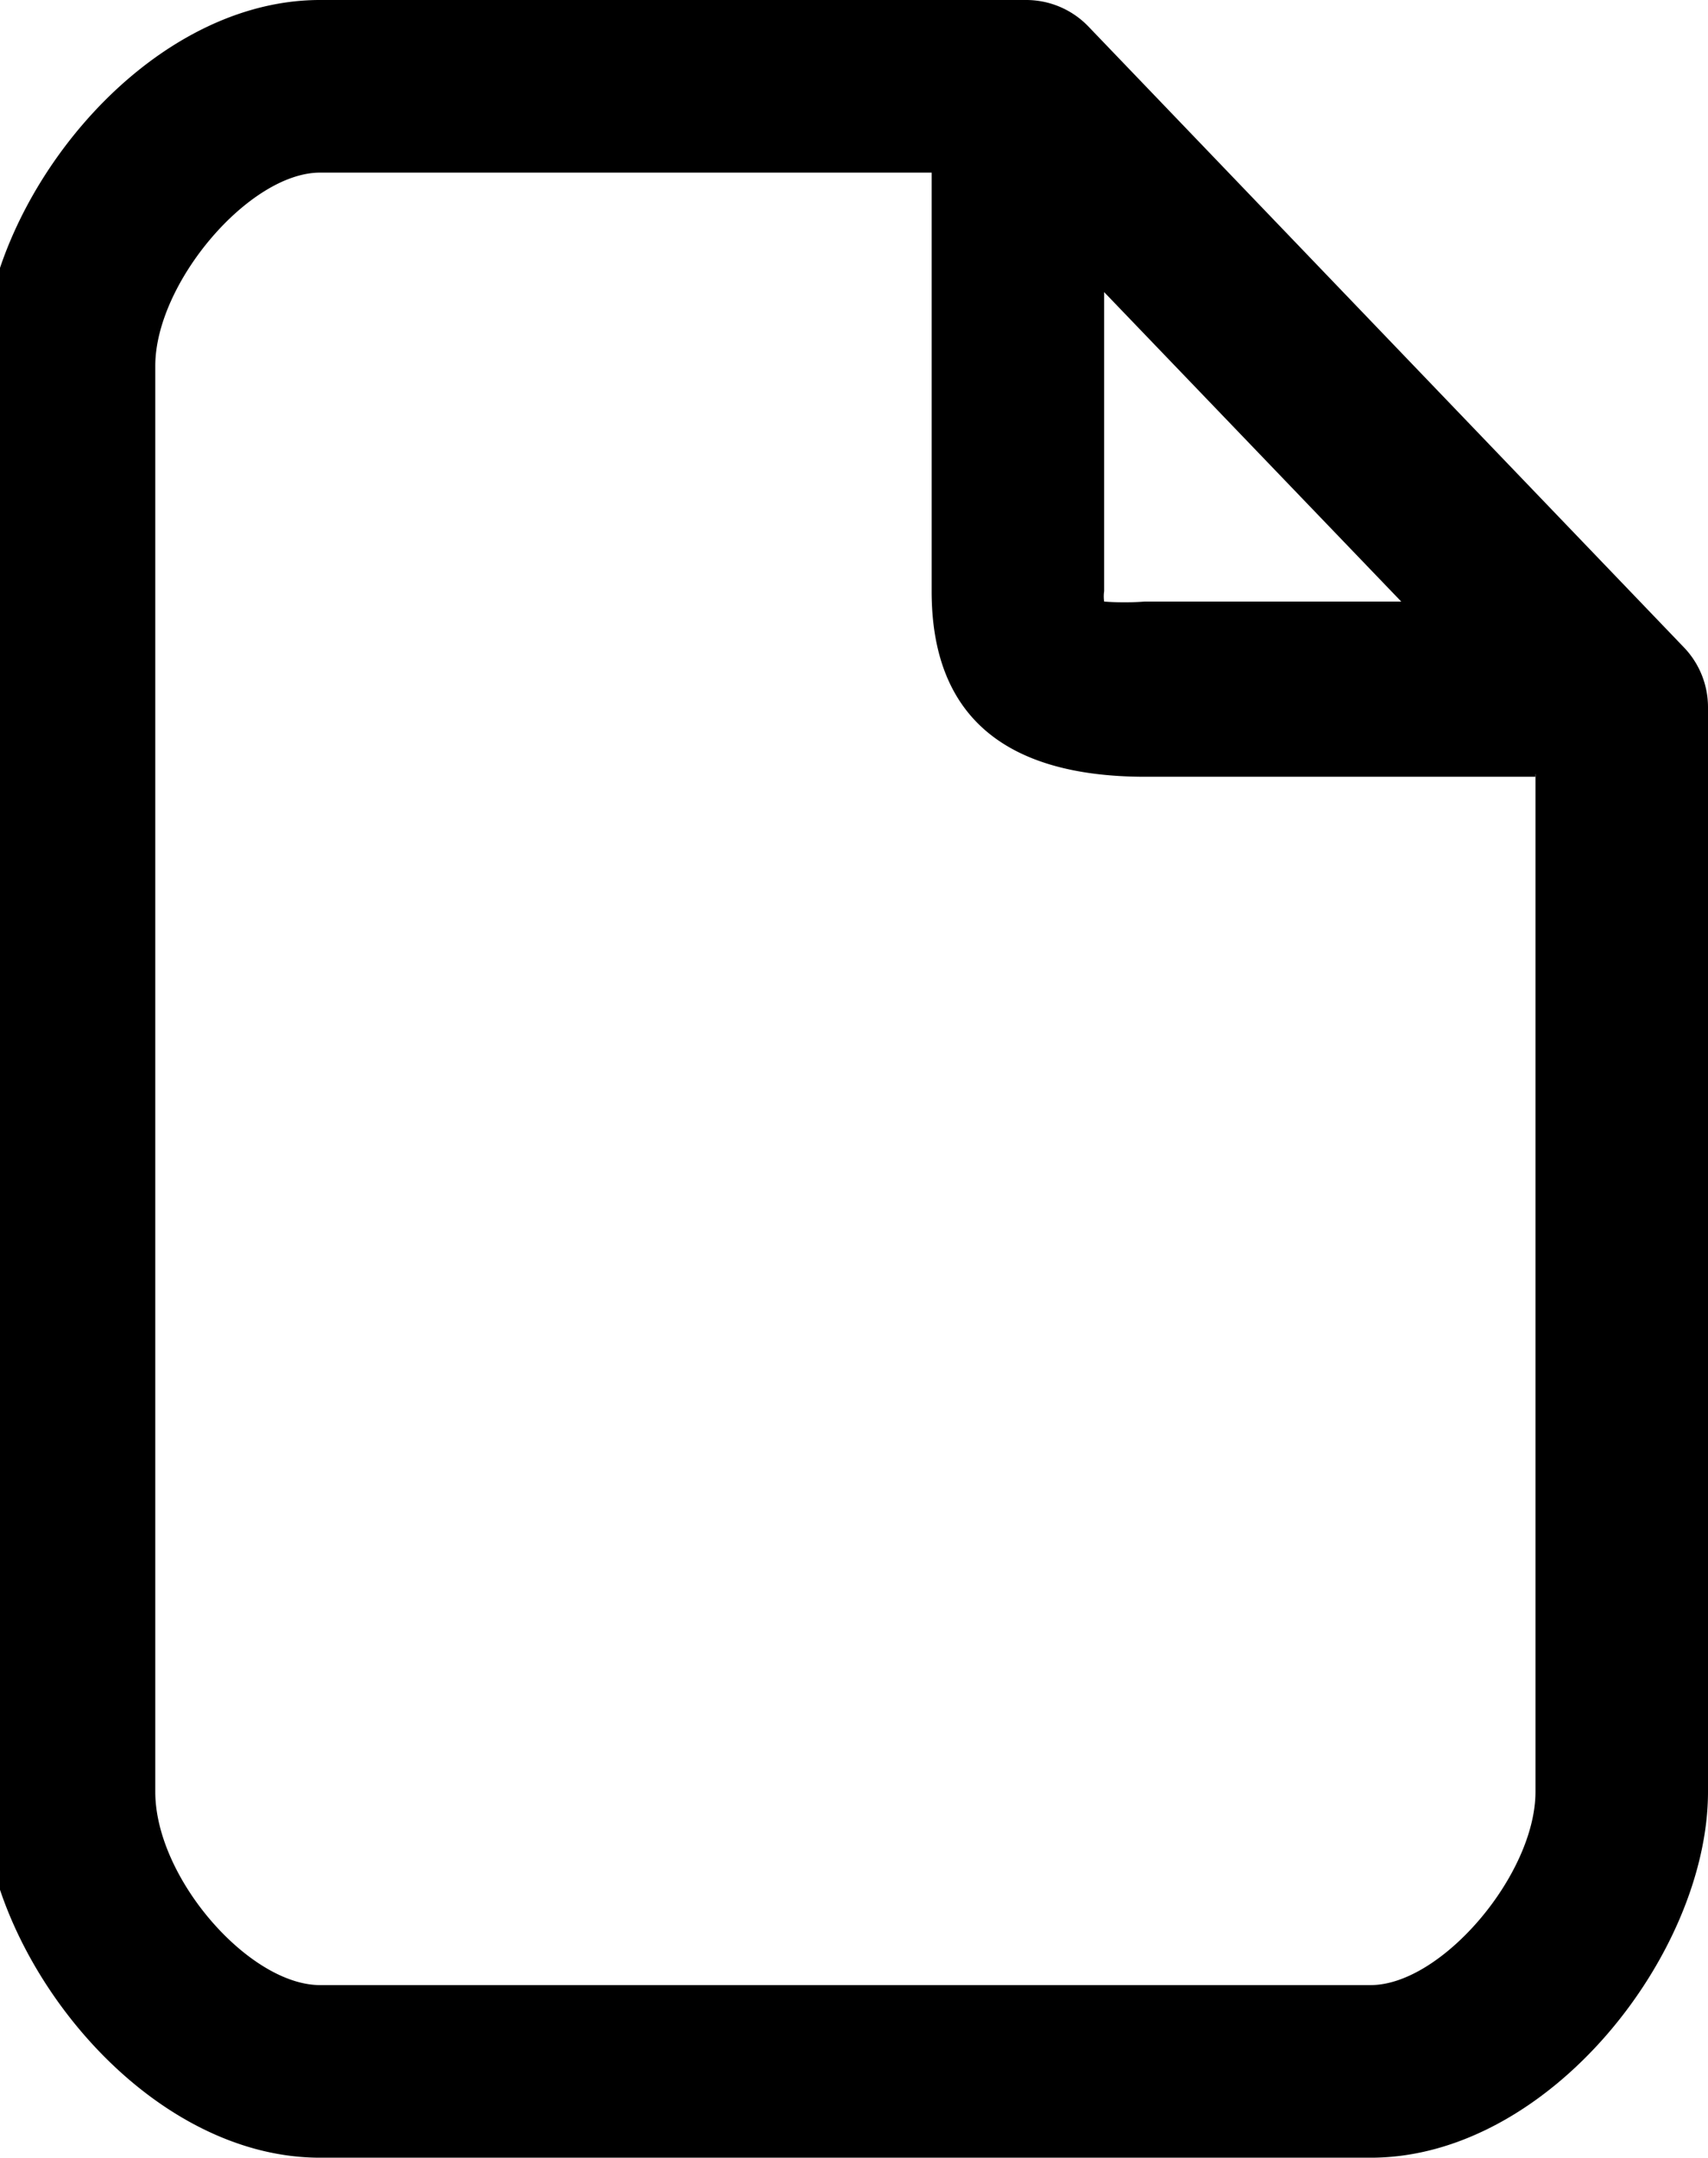 <?xml version="1.0" encoding="UTF-8" standalone="no"?>
<svg
   xmlns:dc="http://purl.org/dc/elements/1.1/"
   xmlns:cc="http://creativecommons.org/ns#"
   xmlns:rdf="http://www.w3.org/1999/02/22-rdf-syntax-ns#"
   xmlns:svg="http://www.w3.org/2000/svg"
   xmlns="http://www.w3.org/2000/svg"
   xmlns:sodipodi="http://sodipodi.sourceforge.net/DTD/sodipodi-0.dtd"
   xmlns:inkscape="http://www.inkscape.org/namespaces/inkscape"
   id="Слой_1"
   data-name="Слой 1"
   viewBox="0 0 19.8 25"
   version="1.1"
   inkscape:version="0.91 r13725"
   sodipodi:docname="document1.svg"
   width="19.8"
   height="25">
  <defs
     id="defs11" />
  <sodipodi:namedview
     pagecolor="#ffffff"
     bordercolor="#666666"
     borderopacity="1"
     objecttolerance="10"
     gridtolerance="10"
     guidetolerance="10"
     inkscape:pageopacity="0"
     inkscape:pageshadow="2"
     inkscape:window-width="853"
     inkscape:window-height="480"
     id="namedview9"
     showgrid="false"
     fit-margin-left="-0.2"
     fit-margin-top="0"
     fit-margin-right="0"
     fit-margin-bottom="0"
     inkscape:zoom="3.2054329"
     inkscape:cx="18.123937"
     inkscape:cy="-5.9189707"
     inkscape:window-x="355"
     inkscape:window-y="203"
     inkscape:window-maximized="0"
     inkscape:current-layer="Слой_1" />
  <title
     id="title3">document</title>
  <g
     id="_Group_"
     data-name="&lt;Group&gt;"
     transform="translate(-256.2,-232)">
    <path
       id="_Compound_Path_"
       data-name="&lt;Compound Path&gt;"
       d="m 272.09,257 -12.18,0 c -2.07,0 -3.91,-2.37 -3.91,-4.24 l 0,-16.52 c 0,-1.87 1.84,-4.24 3.91,-4.24 l 8.18,0 a 1,1 0 0 1 0.73,0.31 l 6.9,7.19 a 1,1 0 0 1 0.28,0.69 l 0,12.57 c 0,1.87 -1.84,4.24 -3.91,4.24 z m -12.18,-23 c -0.82,0 -1.91,1.28 -1.91,2.24 l 0,16.52 c 0,1 1.09,2.24 1.91,2.24 l 12.18,0 c 0.82,0 1.91,-1.28 1.91,-2.24 l 0,-12.17 -6.33,-6.59 z"
       inkscape:connector-curvature="0" />
  </g>
  <g
     id="_Group_2"
     data-name="&lt;Group&gt;"
     transform="translate(-256.2,-232)">
    <path
       id="_Path_"
       data-name="&lt;Path&gt;"
       d="m 274,241 -4.52,0 c -1.65,0 -2.48,-0.72 -2.48,-2.15 l 0,-4.85 a 1,1 0 0 1 2,0 l 0,4.85 a 0.41,0.41 0 0 0 0,0.12 3.17,3.17 0 0 0 0.47,0 l 4.53,0 a 1,1 0 0 1 0,2 z"
       inkscape:connector-curvature="0" />
  </g>
</svg>
